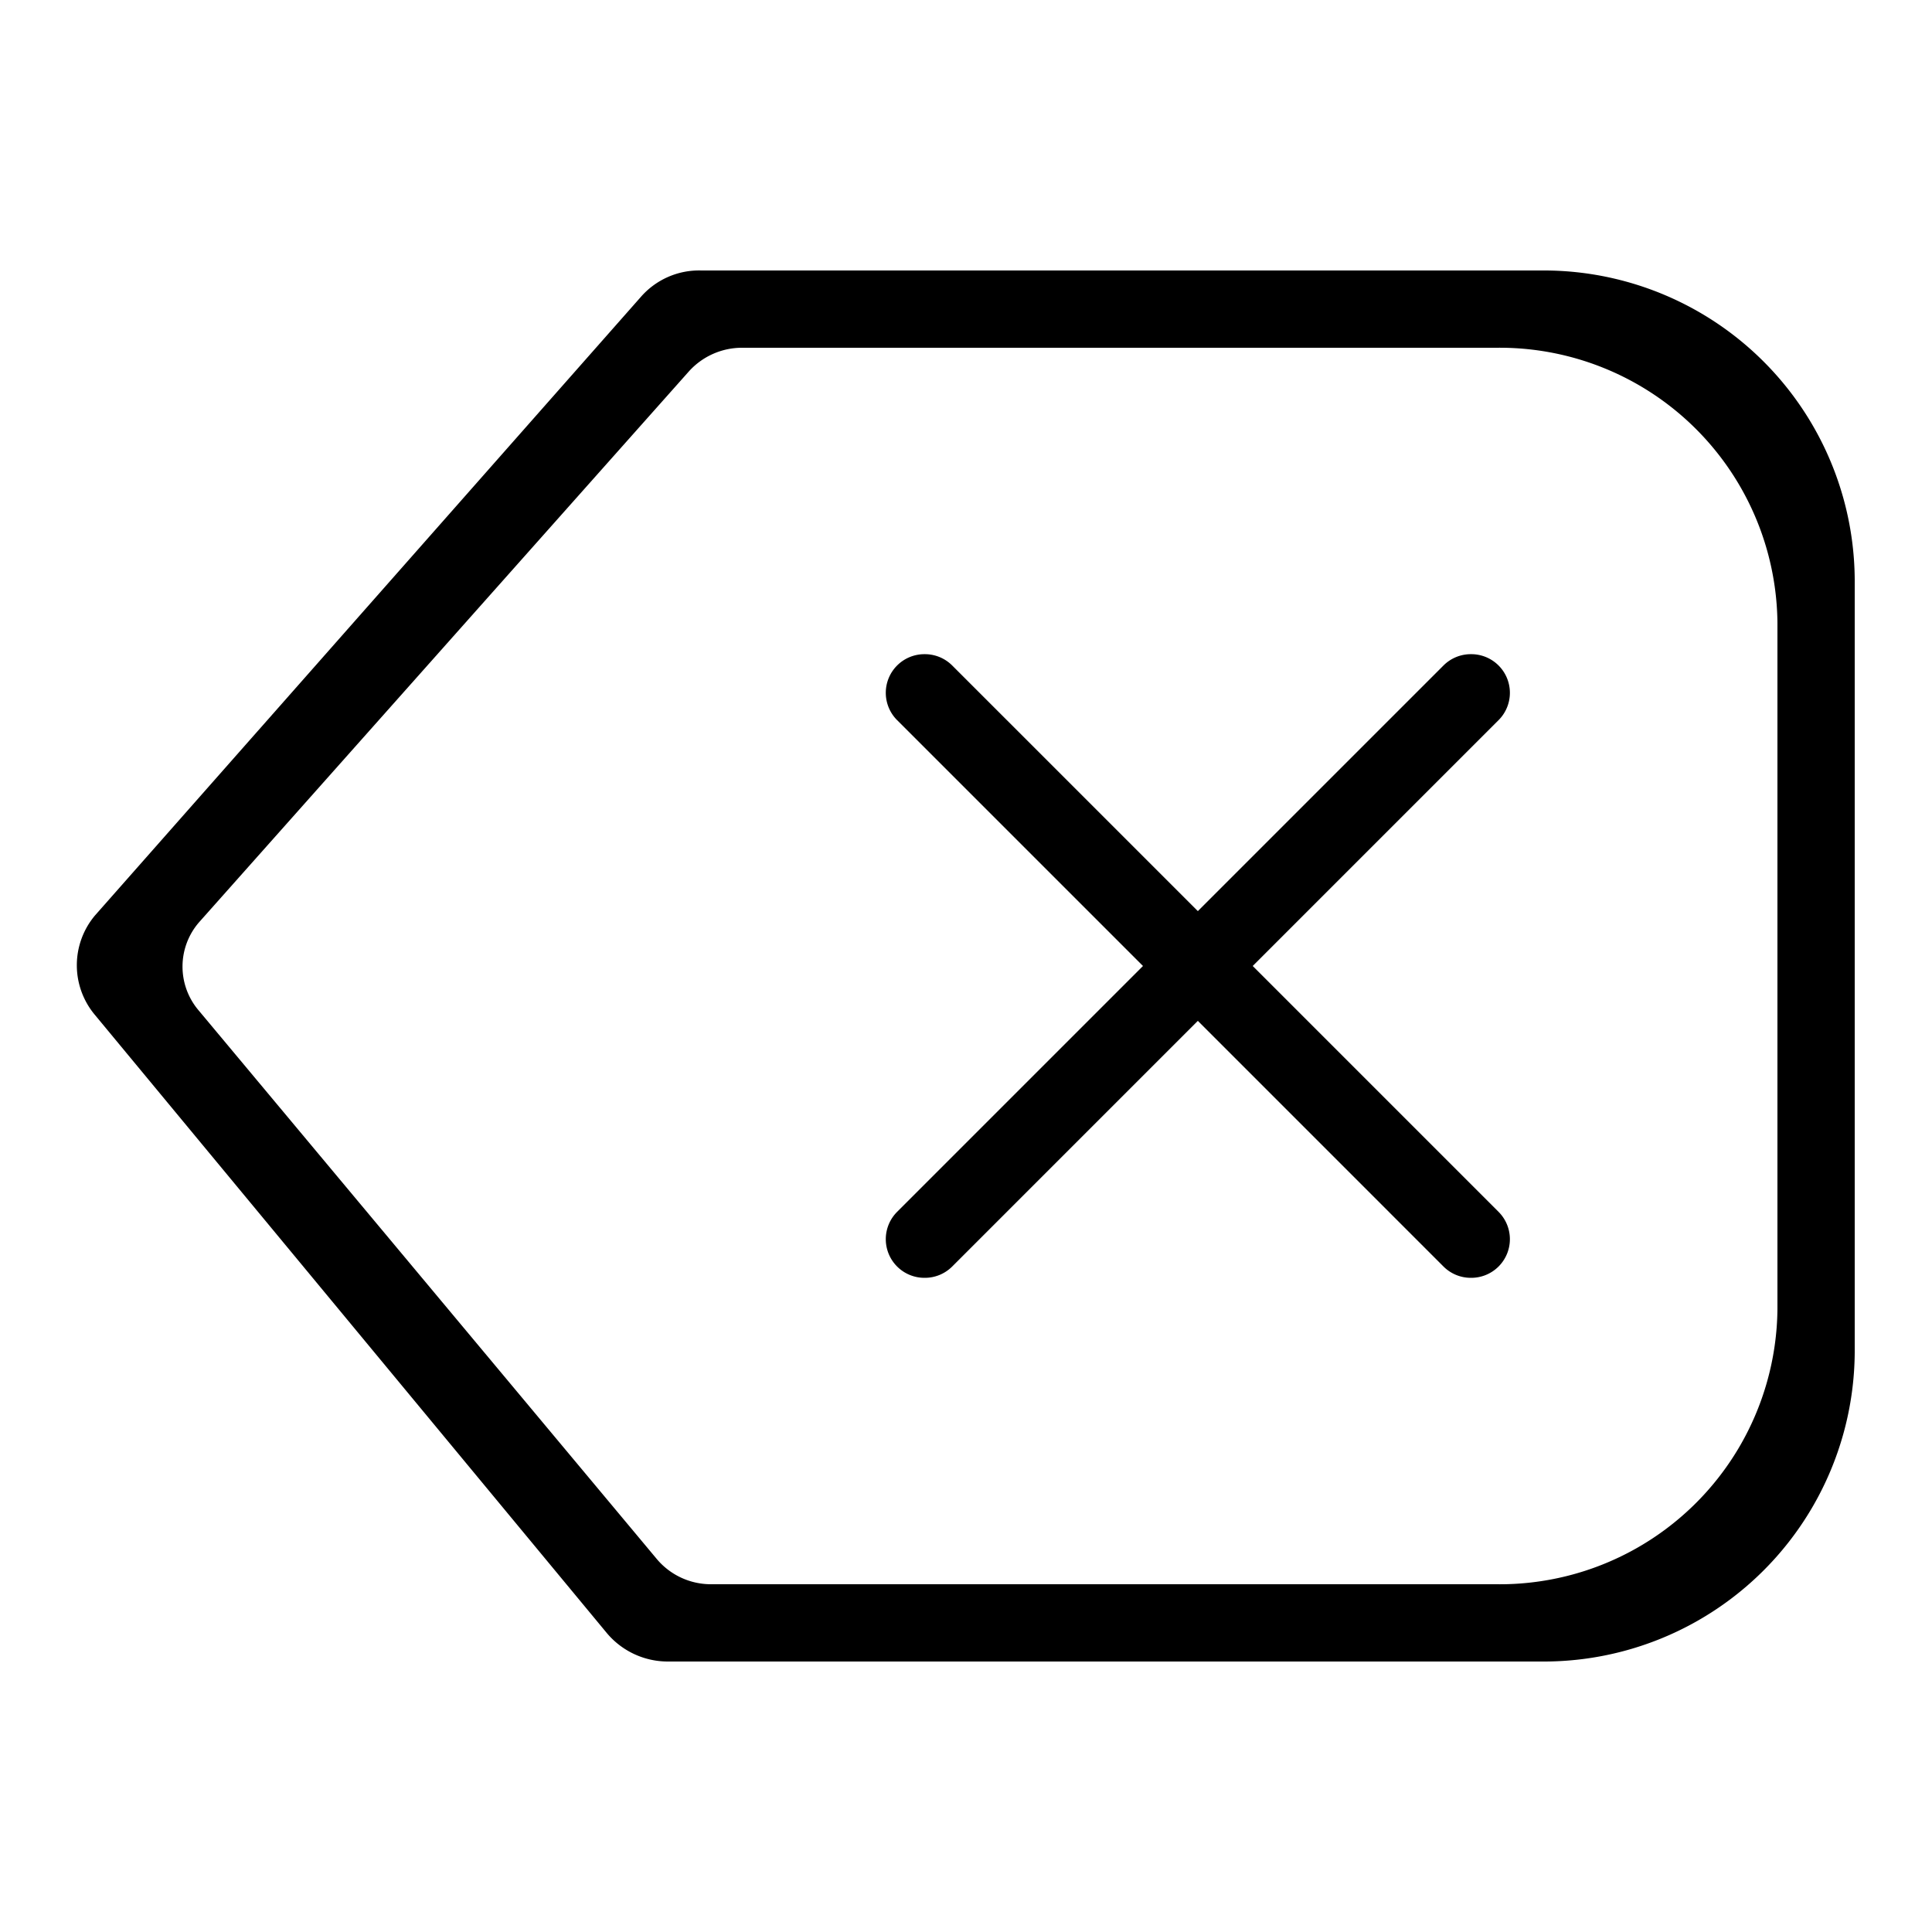 <?xml version="1.0" standalone="no"?><!DOCTYPE svg PUBLIC "-//W3C//DTD SVG 1.1//EN" "http://www.w3.org/Graphics/SVG/1.1/DTD/svg11.dtd"><svg t="1637076784441" class="icon" viewBox="0 0 1024 1024" version="1.1" xmlns="http://www.w3.org/2000/svg" p-id="2843" xmlns:xlink="http://www.w3.org/1999/xlink" width="200" height="200"><defs><style type="text/css"></style></defs><path d="M983.04 307.2v409.6a164.864 164.864 0 0 1-166.093 163.84H353.894a42.189 42.189 0 0 1-32.154-14.95l-271.36-327.68a40.96 40.96 0 0 1 0-52.838l289.178-327.68A40.96 40.96 0 0 1 371.712 143.36h445.235A164.864 164.864 0 0 1 983.04 307.2z m-190.054-122.88H393.421a37.888 37.888 0 0 0-28.262 12.493L105.472 488.858a35.84 35.84 0 0 0 0 46.899L348.16 826.368a37.478 37.478 0 0 0 28.672 13.312h415.744a147.251 147.251 0 0 0 149.504-145.613V329.933A147.251 147.251 0 0 0 792.986 184.32z" p-id="2844"></path><path d="M779.674 346.726a20.48 20.48 0 0 0-14.541 5.939L475.546 642.253a20.48 20.48 0 0 0 0 29.082 20.48 20.48 0 0 0 14.541 5.939 20.48 20.48 0 0 0 14.541-5.939l289.587-289.587a20.48 20.48 0 0 0 0-29.082 20.48 20.48 0 0 0-14.541-5.939z" p-id="2845"></path><path d="M490.086 346.726a20.48 20.48 0 0 0-14.541 5.939 20.48 20.48 0 0 0 0 29.082l289.587 289.587a20.48 20.48 0 0 0 14.541 5.939 20.48 20.48 0 0 0 14.541-5.939 20.48 20.48 0 0 0 0-29.082L504.627 352.666a20.48 20.48 0 0 0-14.541-5.939z" p-id="2846"></path></svg>